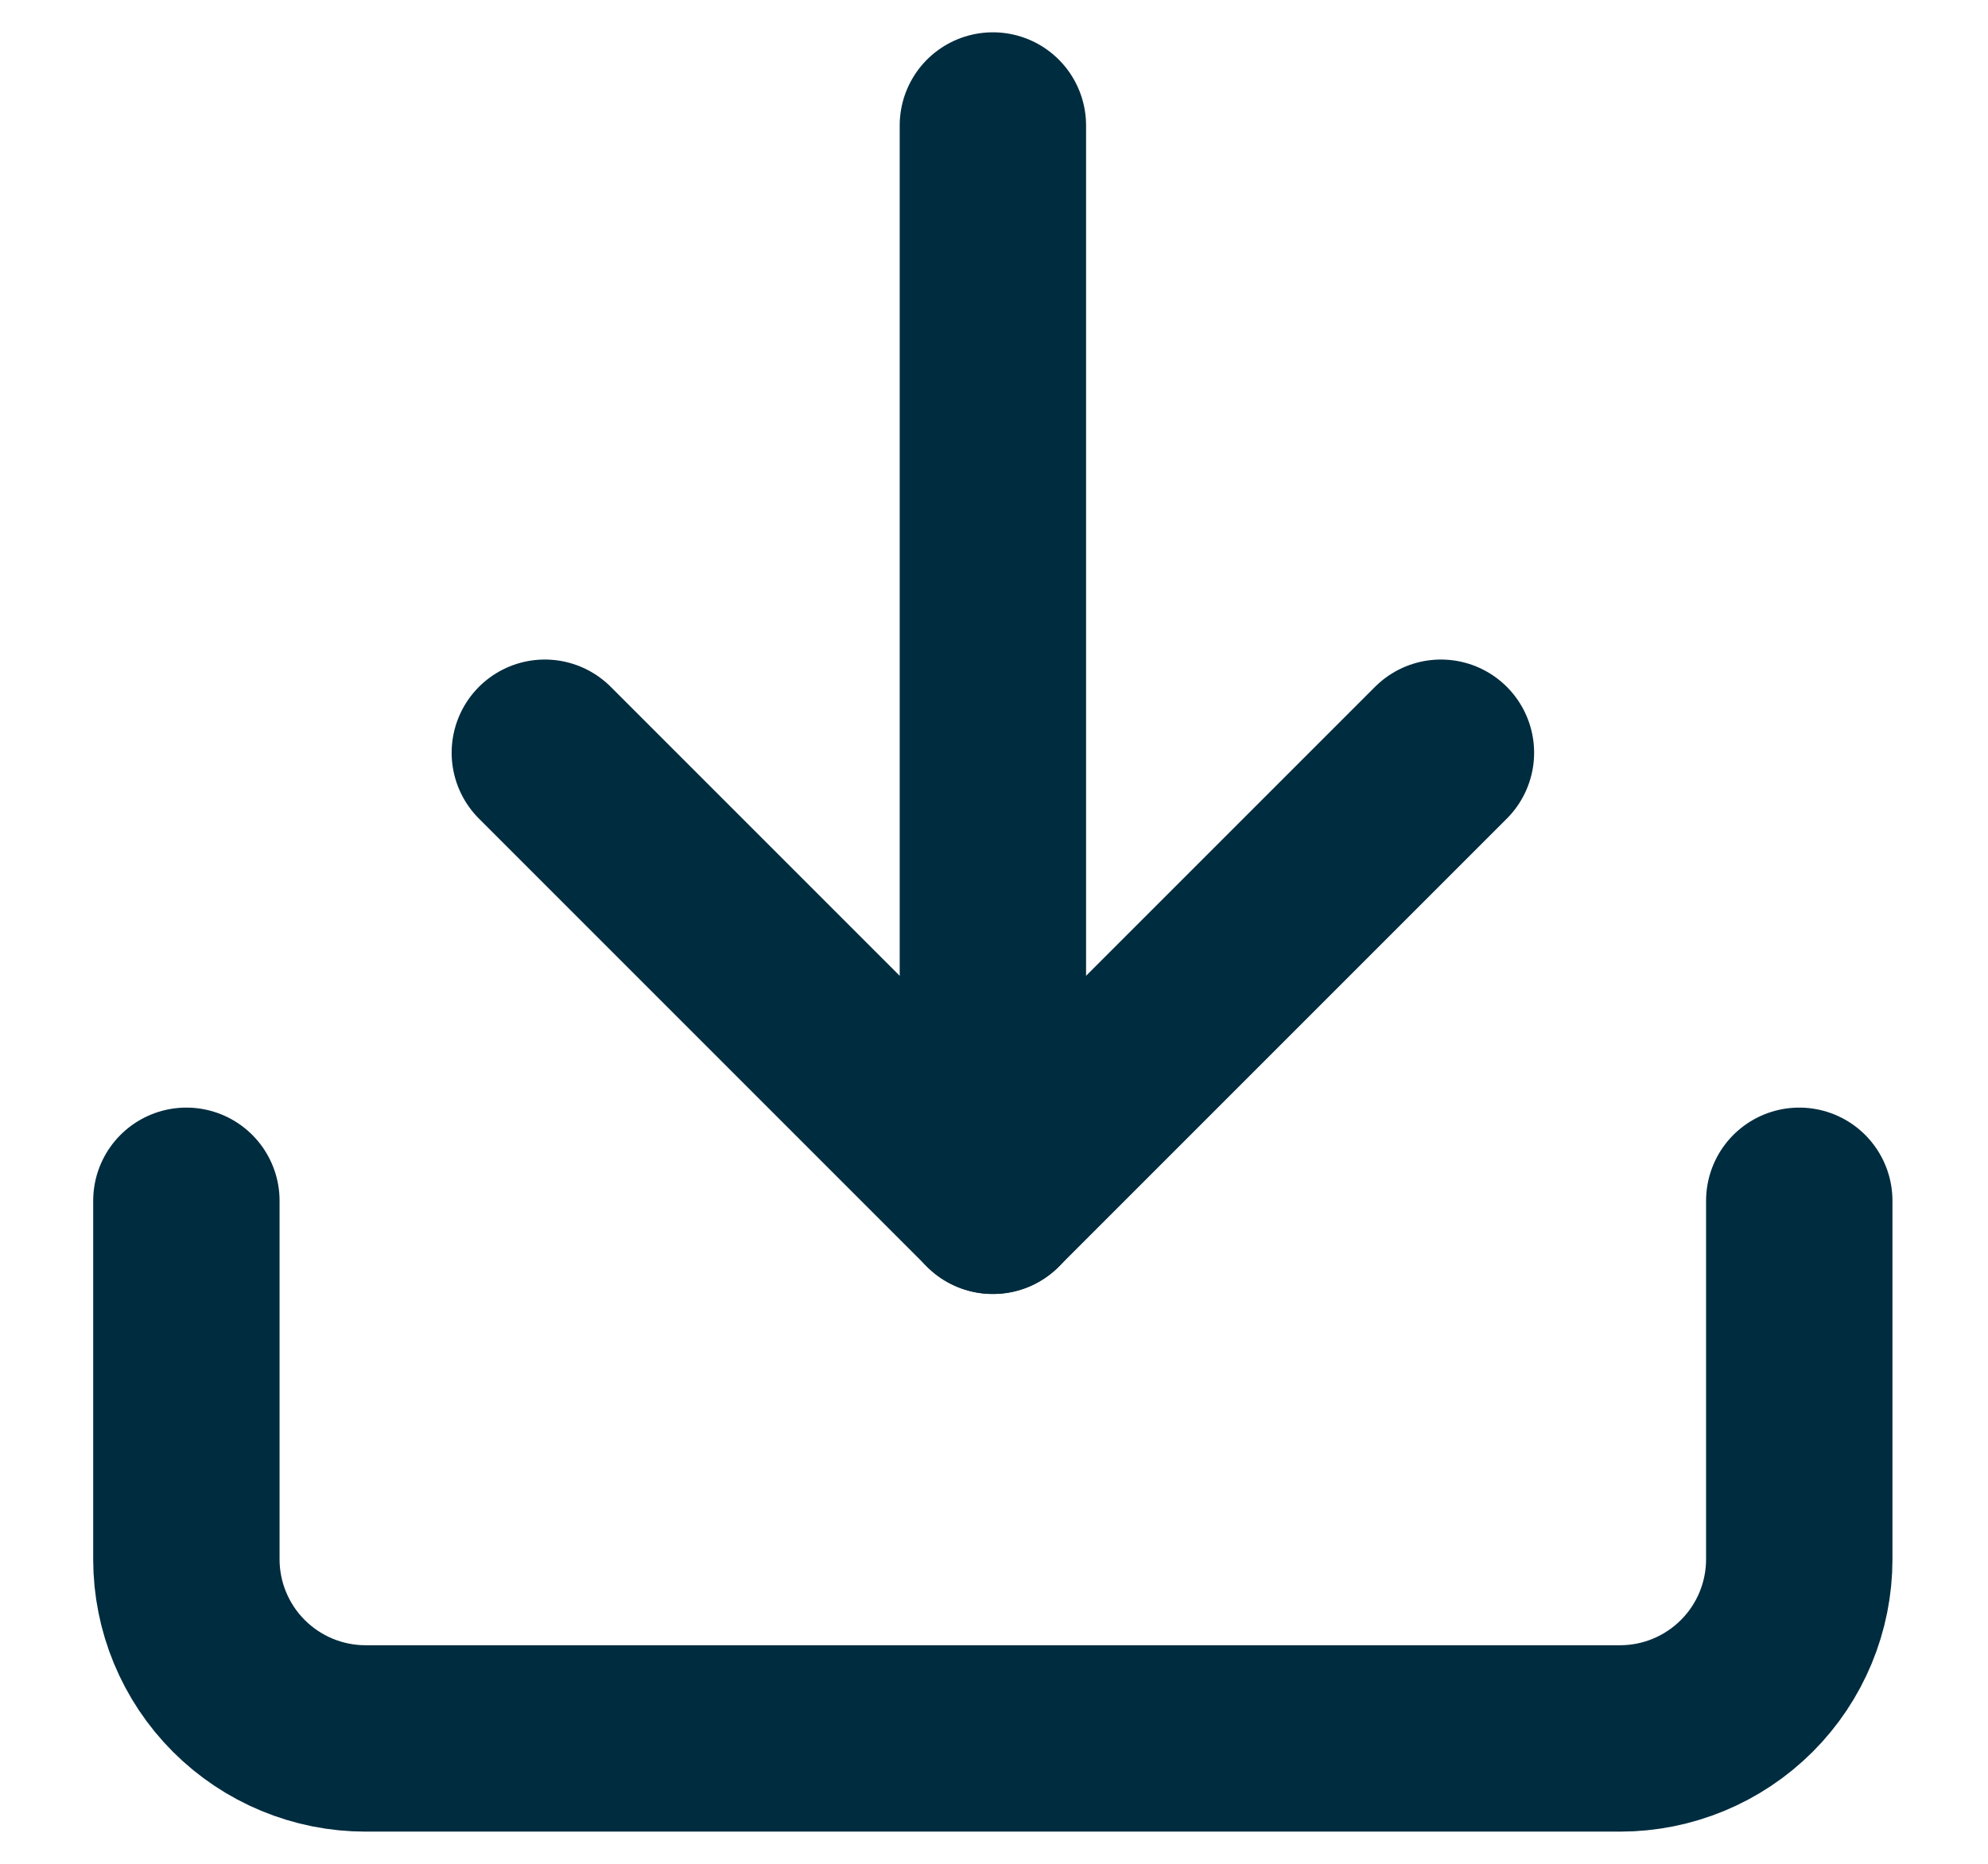 <svg width="16" height="15" viewBox="0 0 16 15" fill="none" xmlns="http://www.w3.org/2000/svg">
<g clip-path="url(#clip0_468_11)">
<path d="M14.481 9.664V12.549C14.481 12.931 14.329 13.298 14.059 13.568C13.788 13.839 13.421 13.991 13.039 13.991H2.942C2.56 13.991 2.193 13.839 1.922 13.568C1.652 13.298 1.5 12.931 1.5 12.549V9.664" stroke="#002C3F" stroke-width="1.5" stroke-linecap="round" stroke-linejoin="round"/>
<path d="M4.385 6.058L7.991 9.664L11.597 6.058" stroke="#002C3F" stroke-width="1.5" stroke-linecap="round" stroke-linejoin="round"/>
<path d="M7.991 9.664V1.01" stroke="#002C3F" stroke-width="1.5" stroke-linecap="round" stroke-linejoin="round"/>
</g>
<defs>
<clipPath id="clip0_468_11">
<rect width="14.481" height="14.481" fill="white" transform="translate(0.75 0.26)"/>
</clipPath>
</defs>
</svg>
